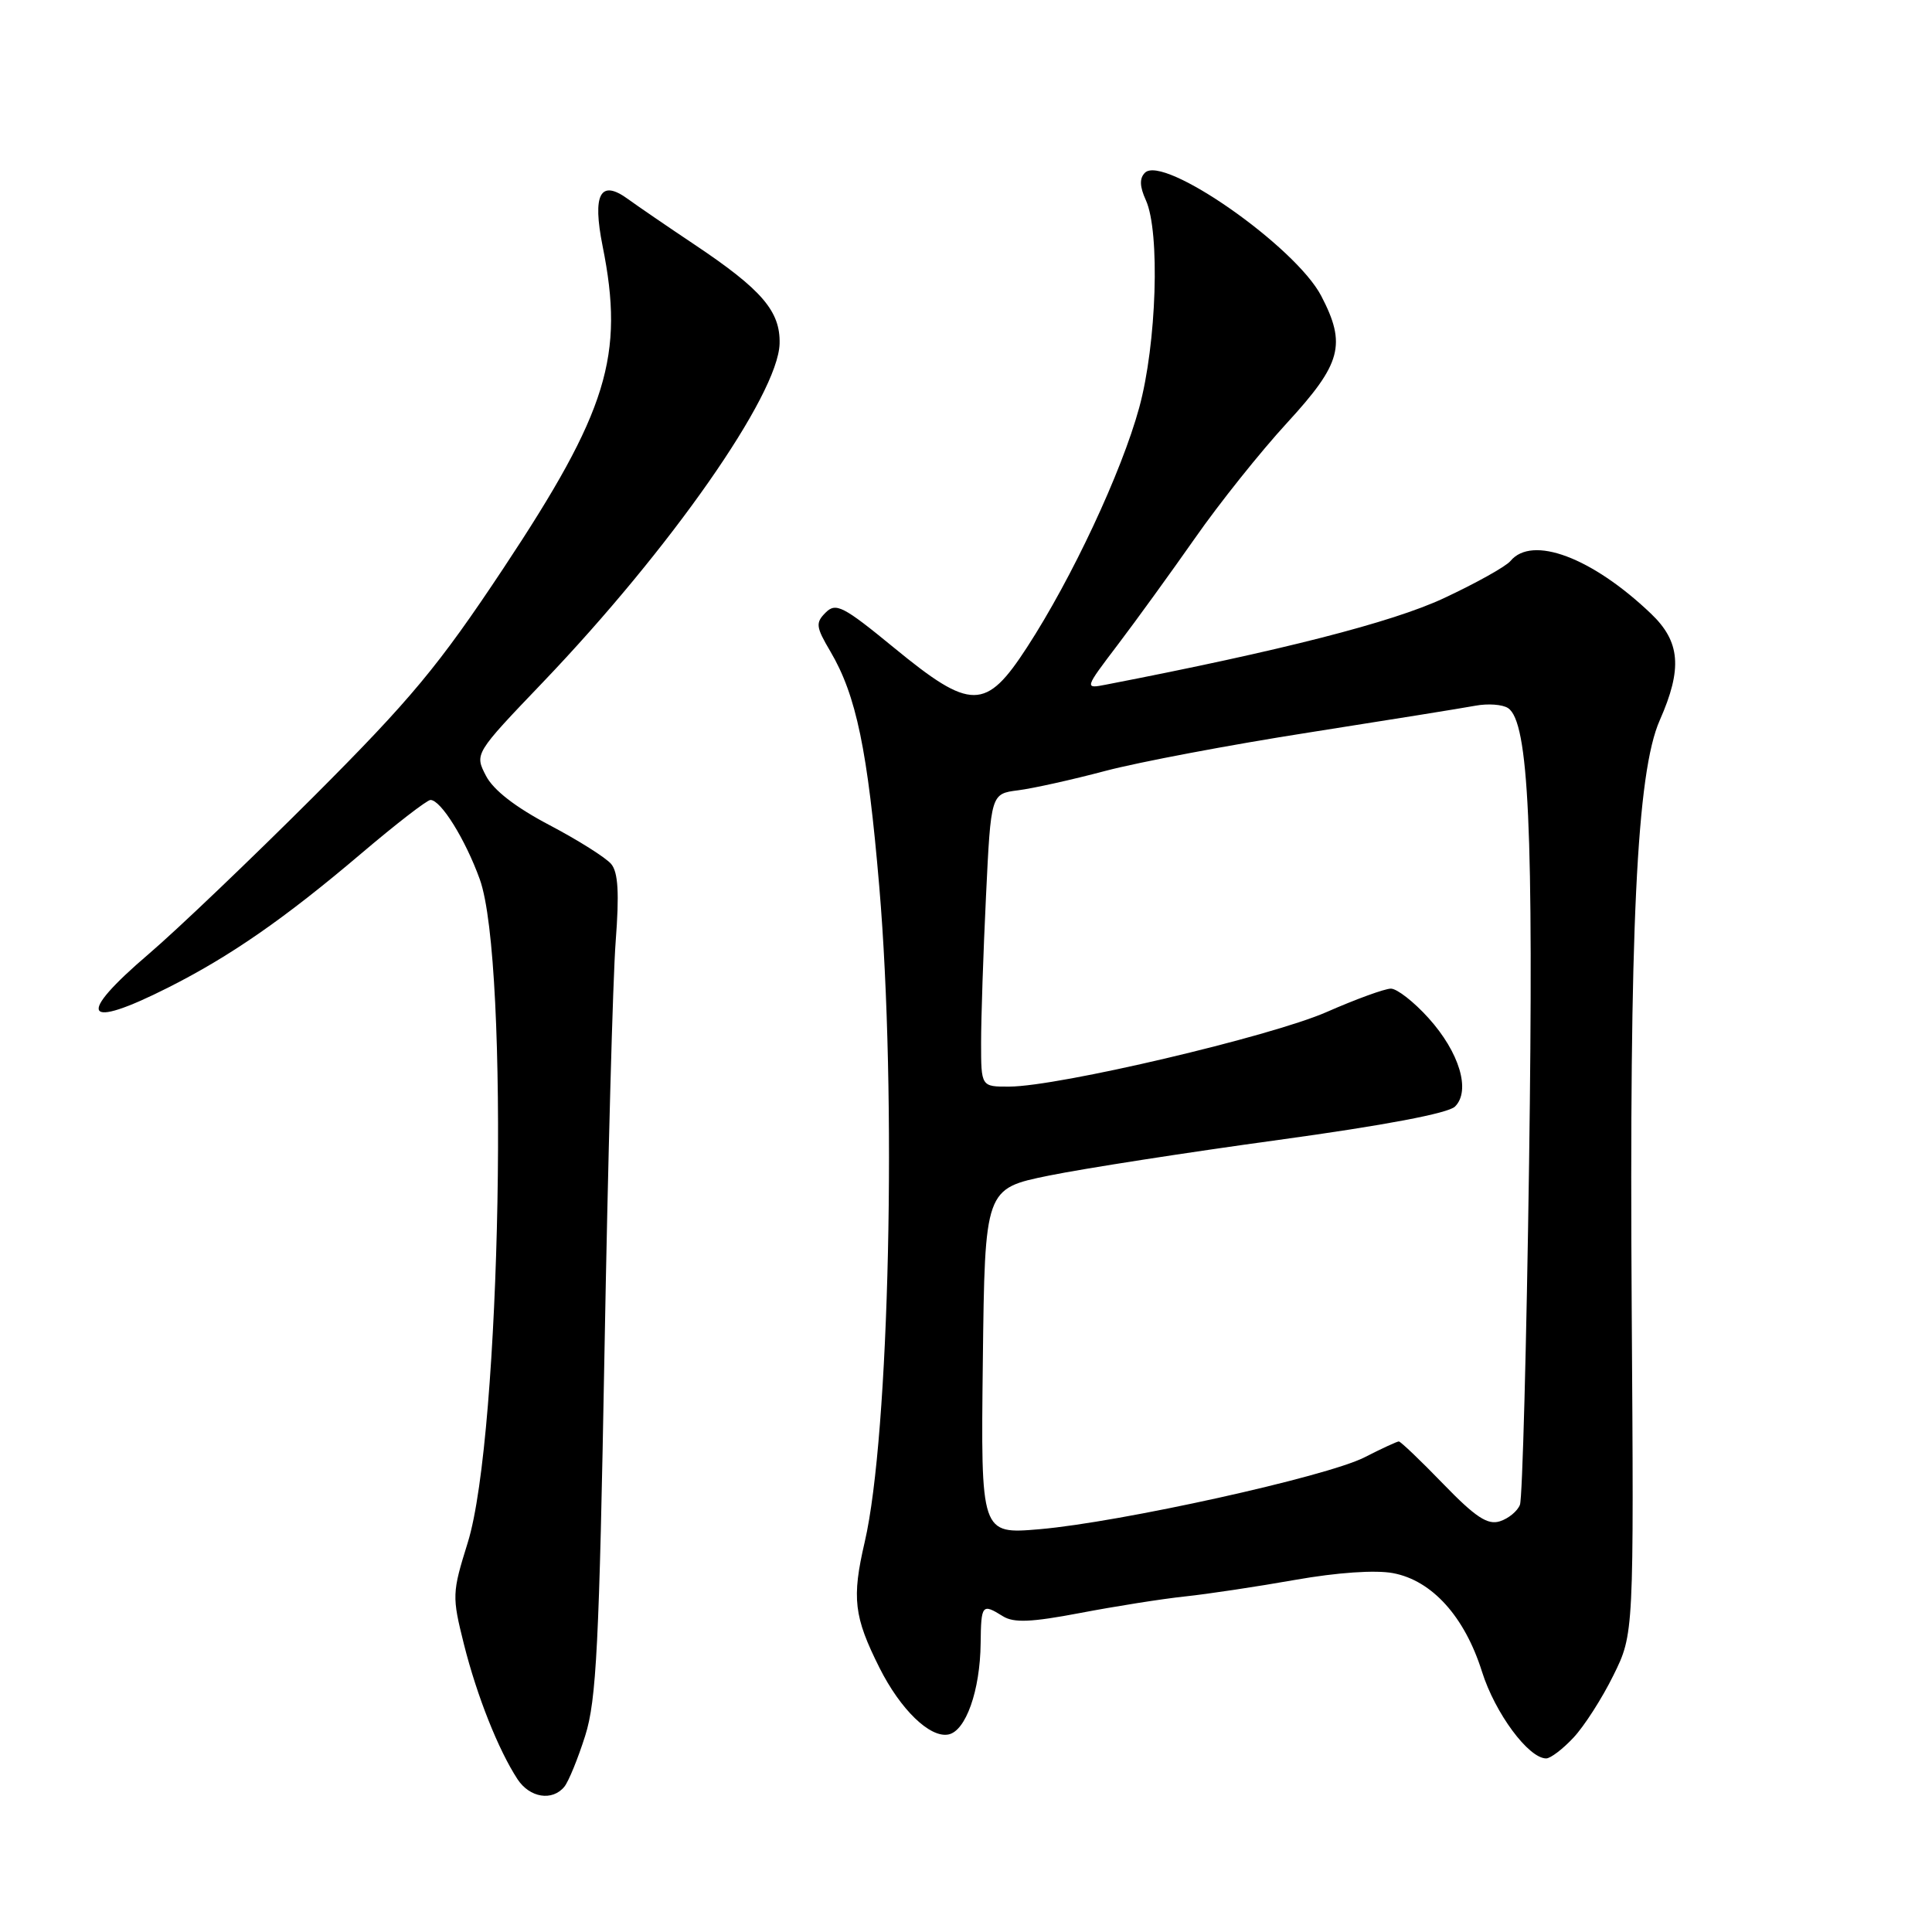 <?xml version="1.0" encoding="UTF-8" standalone="no"?>
<!DOCTYPE svg PUBLIC "-//W3C//DTD SVG 1.1//EN" "http://www.w3.org/Graphics/SVG/1.1/DTD/svg11.dtd" >
<svg xmlns="http://www.w3.org/2000/svg" xmlns:xlink="http://www.w3.org/1999/xlink" version="1.1" viewBox="0 0 256 256">
 <g >
 <path fill="currentColor"
d=" M 74.78 236.75 C 75.34 236.06 76.58 233.03 77.54 230.00 C 79.03 225.29 79.40 217.97 80.10 179.00 C 80.55 153.97 81.21 129.56 81.58 124.75 C 82.07 118.34 81.91 115.60 80.99 114.49 C 80.29 113.65 76.61 111.33 72.81 109.33 C 68.30 106.96 65.37 104.69 64.39 102.79 C 62.88 99.87 62.88 99.87 71.93 90.41 C 88.87 72.69 103.10 52.33 103.30 45.55 C 103.42 41.25 100.96 38.38 92.00 32.39 C 88.42 30.00 84.47 27.29 83.20 26.37 C 79.54 23.70 78.47 25.71 79.85 32.62 C 82.77 47.14 80.51 54.48 66.72 75.28 C 58.12 88.24 54.45 92.65 41.58 105.53 C 33.28 113.82 23.46 123.20 19.75 126.37 C 9.98 134.71 11.02 136.54 22.28 130.86 C 30.53 126.70 37.72 121.71 47.86 113.10 C 52.46 109.19 56.59 106.00 57.04 106.00 C 58.42 106.00 61.66 111.22 63.57 116.50 C 67.53 127.48 66.39 190.22 61.98 204.40 C 59.90 211.08 59.88 211.50 61.48 217.90 C 63.20 224.73 66.02 231.84 68.57 235.75 C 70.19 238.22 73.18 238.70 74.78 236.75 Z  M 208.49 230.25 C 209.91 228.74 212.29 225.03 213.78 222.00 C 216.50 216.50 216.50 216.50 216.21 173.50 C 215.88 123.04 216.86 102.36 219.93 95.43 C 222.95 88.59 222.66 85.02 218.75 81.30 C 210.94 73.85 203.00 70.88 200.14 74.34 C 199.53 75.07 195.53 77.30 191.26 79.29 C 184.43 82.47 169.82 86.21 146.59 90.71 C 143.67 91.28 143.67 91.28 148.14 85.39 C 150.60 82.15 155.20 75.79 158.37 71.27 C 161.53 66.74 167.01 59.87 170.56 56.01 C 177.76 48.17 178.43 45.66 175.07 39.21 C 171.65 32.65 154.16 20.44 151.71 22.89 C 150.97 23.63 151.01 24.72 151.83 26.52 C 153.74 30.71 153.26 45.58 150.95 54.02 C 148.61 62.58 142.04 76.61 136.10 85.75 C 130.62 94.20 128.66 94.20 118.45 85.82 C 111.72 80.30 110.76 79.81 109.40 81.17 C 108.04 82.53 108.11 83.07 110.03 86.32 C 113.46 92.14 114.97 99.38 116.51 117.50 C 118.86 145.10 117.86 190.20 114.58 204.32 C 112.85 211.76 113.14 214.22 116.54 221.00 C 119.32 226.53 123.21 230.30 125.66 229.83 C 127.97 229.39 129.87 224.02 129.94 217.75 C 130.00 212.59 130.13 212.44 132.89 214.16 C 134.33 215.06 136.65 214.96 143.12 213.73 C 147.73 212.85 153.97 211.86 157.00 211.54 C 160.03 211.22 166.61 210.23 171.63 209.34 C 177.18 208.36 182.26 208.01 184.59 208.45 C 189.75 209.42 194.07 214.20 196.37 221.50 C 198.10 227.00 202.54 233.00 204.88 233.00 C 205.45 233.00 207.08 231.76 208.49 230.25 Z  M 130.23 180.40 C 130.50 157.50 130.50 157.50 139.00 155.77 C 143.68 154.82 157.38 152.69 169.45 151.04 C 183.43 149.12 191.91 147.52 192.80 146.62 C 194.91 144.52 193.38 139.43 189.28 134.89 C 187.35 132.75 185.11 131.00 184.30 131.00 C 183.49 131.00 179.65 132.40 175.76 134.11 C 168.38 137.34 140.26 143.96 133.75 143.98 C 130.00 144.00 130.00 144.00 130.00 138.16 C 130.00 134.95 130.29 126.21 130.65 118.75 C 131.30 105.18 131.30 105.18 134.90 104.72 C 136.88 104.47 142.10 103.31 146.50 102.14 C 150.90 100.98 163.05 98.68 173.50 97.05 C 183.95 95.41 193.85 93.82 195.50 93.51 C 197.15 93.20 199.10 93.34 199.83 93.83 C 202.57 95.65 203.23 109.96 202.61 154.18 C 202.27 178.20 201.73 198.55 201.40 199.39 C 201.08 200.23 199.88 201.22 198.74 201.58 C 197.12 202.10 195.51 201.04 191.23 196.62 C 188.24 193.53 185.59 191.00 185.35 191.00 C 185.12 191.00 183.06 191.95 180.79 193.11 C 175.76 195.67 148.44 201.71 137.73 202.63 C 129.96 203.29 129.96 203.29 130.23 180.40 Z "/>
</g>
</svg>